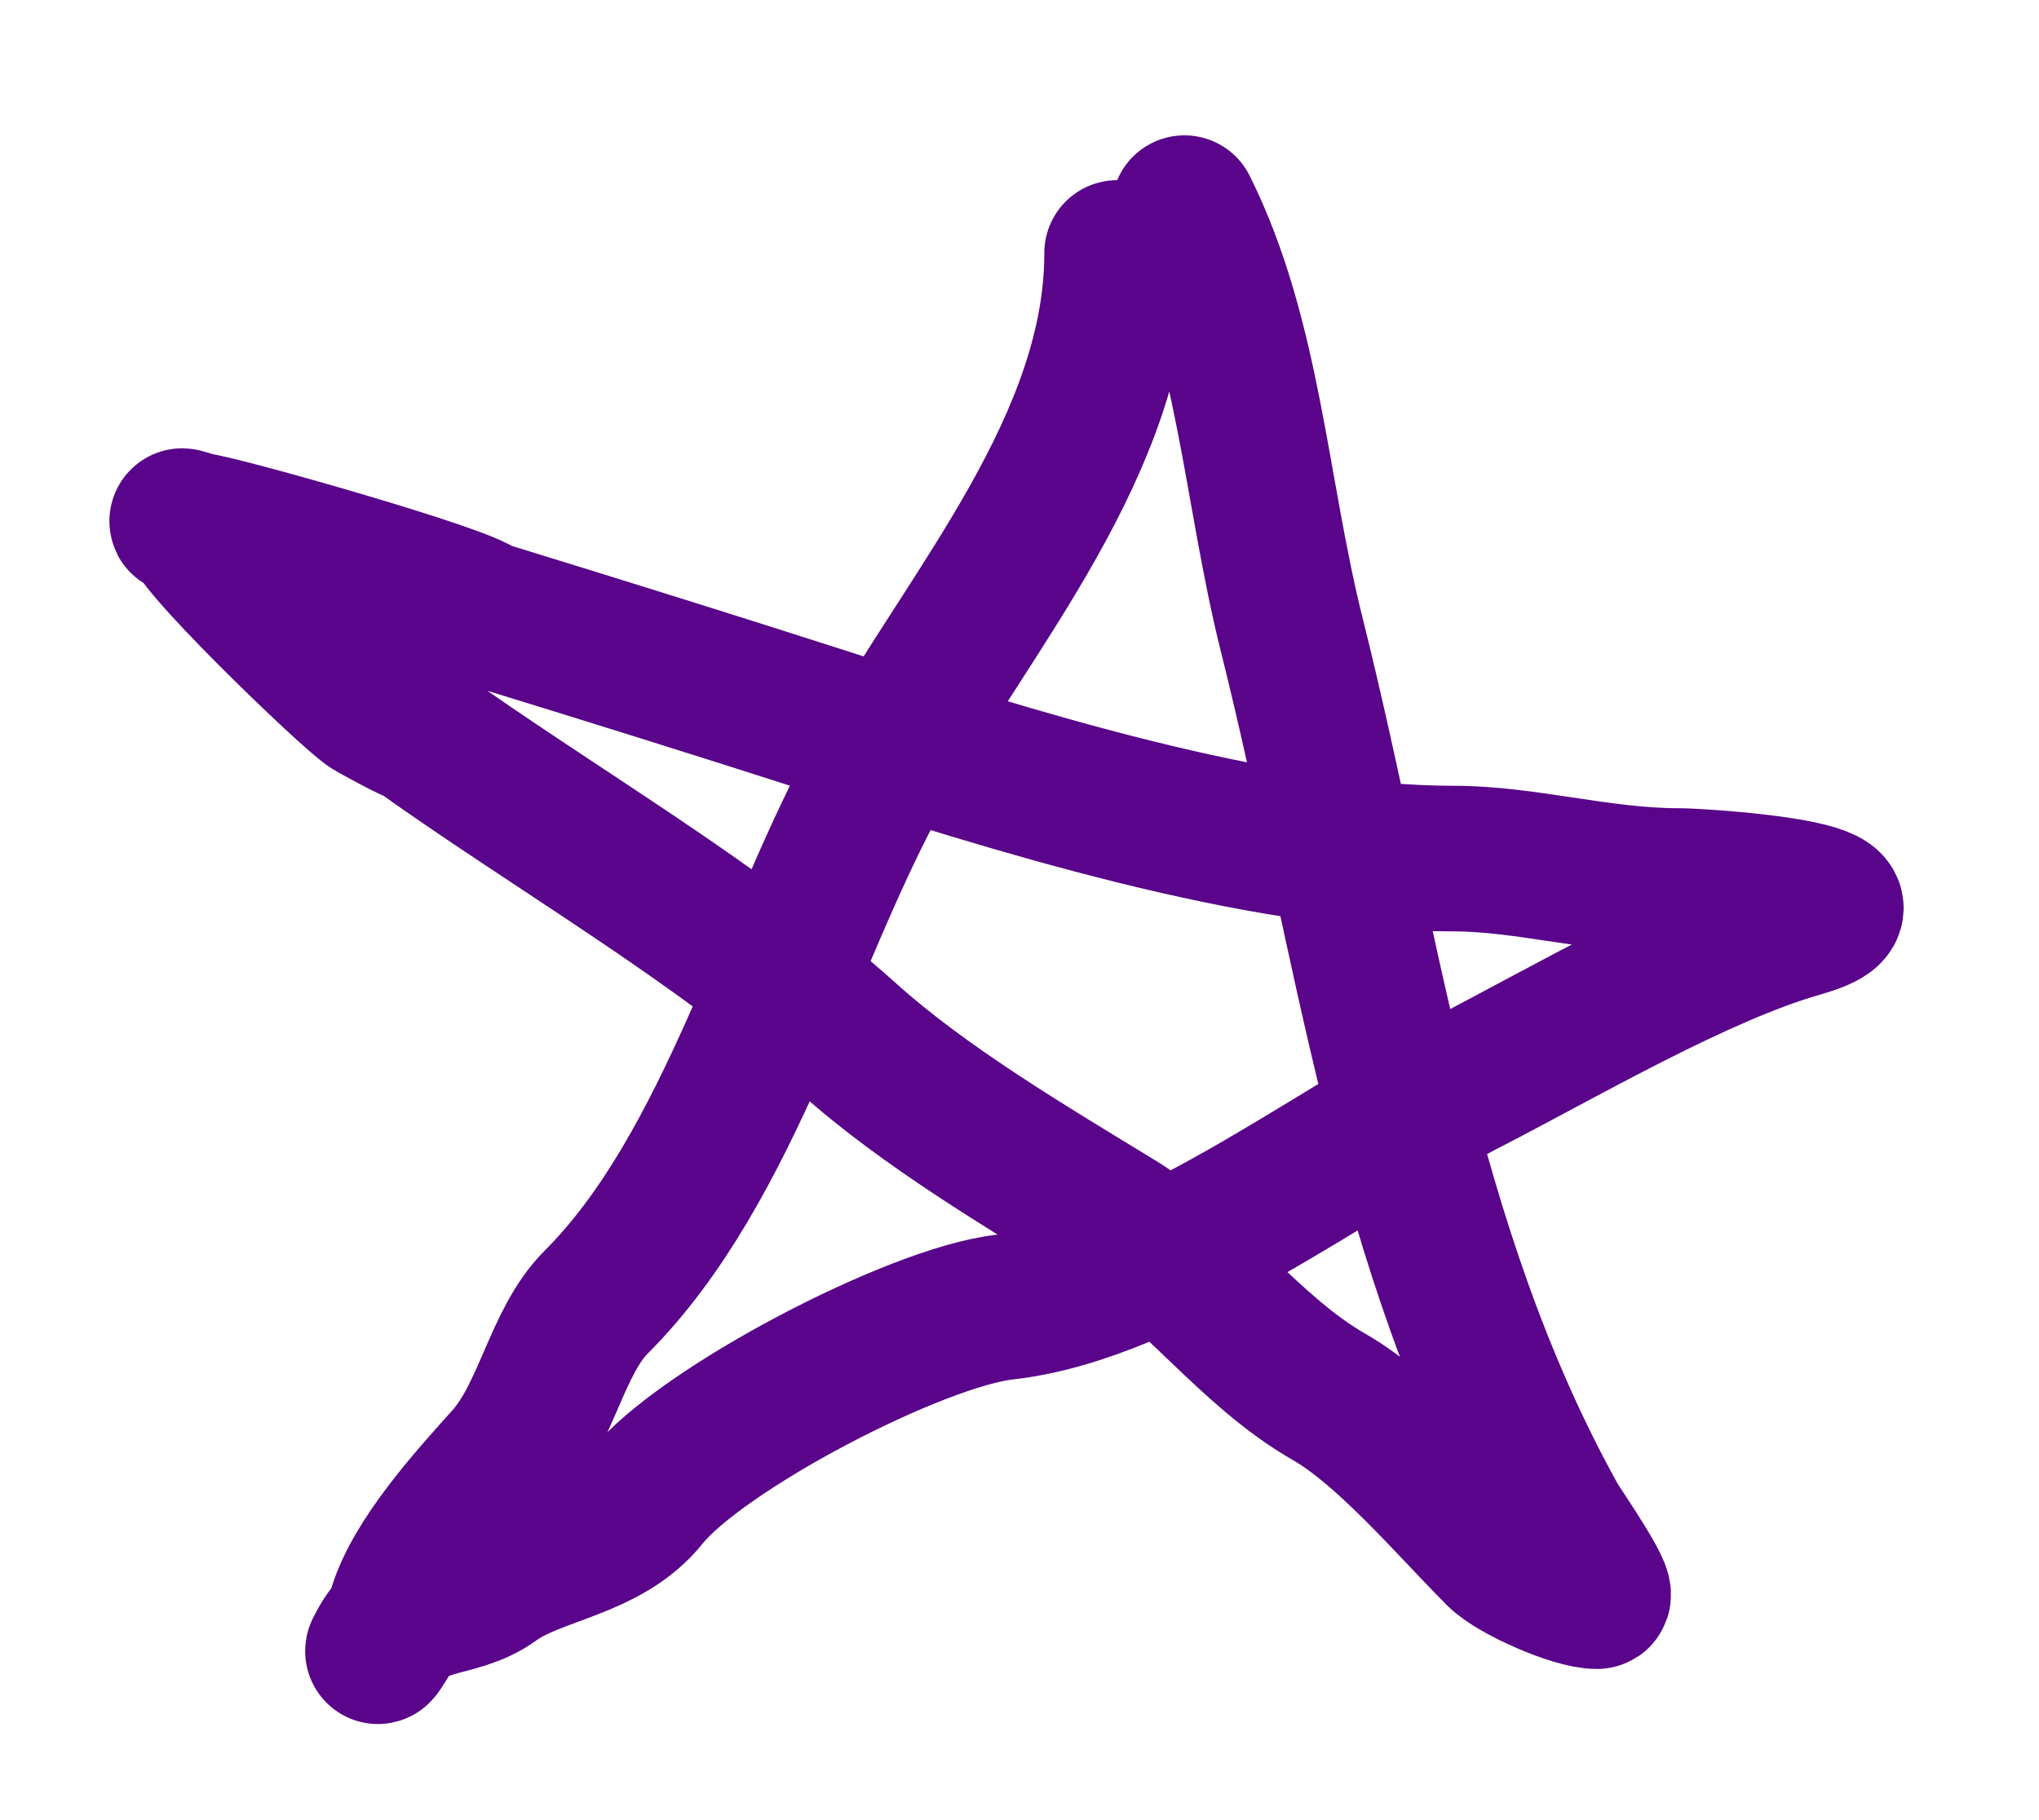 <svg width="28" height="25" viewBox="0 0 28 25" fill="none" xmlns="http://www.w3.org/2000/svg">
<g filter="url(#filter0_f_607_80)">
<path d="M15.341 3.475C15.341 6.1 13.334 8.36 12.106 10.543C10.831 12.81 10.047 16.025 8.187 17.885C7.641 18.431 7.504 19.431 6.955 20.041C6.463 20.588 5.701 21.427 5.5 22.129C5.447 22.317 5.048 22.923 5.244 22.574C5.628 21.891 6.25 22.107 6.784 21.718C7.361 21.299 8.323 21.258 8.872 20.572C9.624 19.631 12.571 18.09 13.8 17.953C15.845 17.726 18.348 15.792 20.133 14.873C21.48 14.179 23.318 13.1 24.719 12.7C26.189 12.28 23.373 12.101 23.042 12.101C21.978 12.101 20.956 11.793 19.961 11.793C17.255 11.793 13.861 10.709 11.268 9.876C8.376 8.946 5.444 8.06 2.557 7.172C1.909 6.973 7.017 8.932 6.603 8.414C6.444 8.216 2.965 7.233 2.703 7.217C2.391 7.197 4.853 9.58 5.103 9.719C7.168 10.867 3.723 8.588 5.654 9.979C7.588 11.371 9.875 12.665 11.644 14.257C12.701 15.208 14.14 16.056 15.341 16.79C16.362 17.414 17.165 18.566 18.25 19.186C19.041 19.638 19.917 20.681 20.578 21.342C20.799 21.564 21.615 21.924 21.929 21.924C22.059 21.924 21.404 20.981 21.348 20.88C19.251 17.106 18.779 12.88 17.737 8.712C17.242 6.732 17.149 4.627 16.265 2.859" stroke="#59048A" stroke-width="2" stroke-linecap="round"/>
</g>
<defs>
<filter id="filter0_f_607_80" x="0.2" y="0.559" width="27.242" height="24.421" filterUnits="userSpaceOnUse" color-interpolation-filters="sRGB">
<feFlood flood-opacity="0" result="BackgroundImageFix"/>
<feBlend mode="normal" in="SourceGraphic" in2="BackgroundImageFix" result="shape"/>
<feGaussianBlur stdDeviation="0.65" result="effect1_foregroundBlur_607_80"/>
</filter>
</defs>
</svg>
